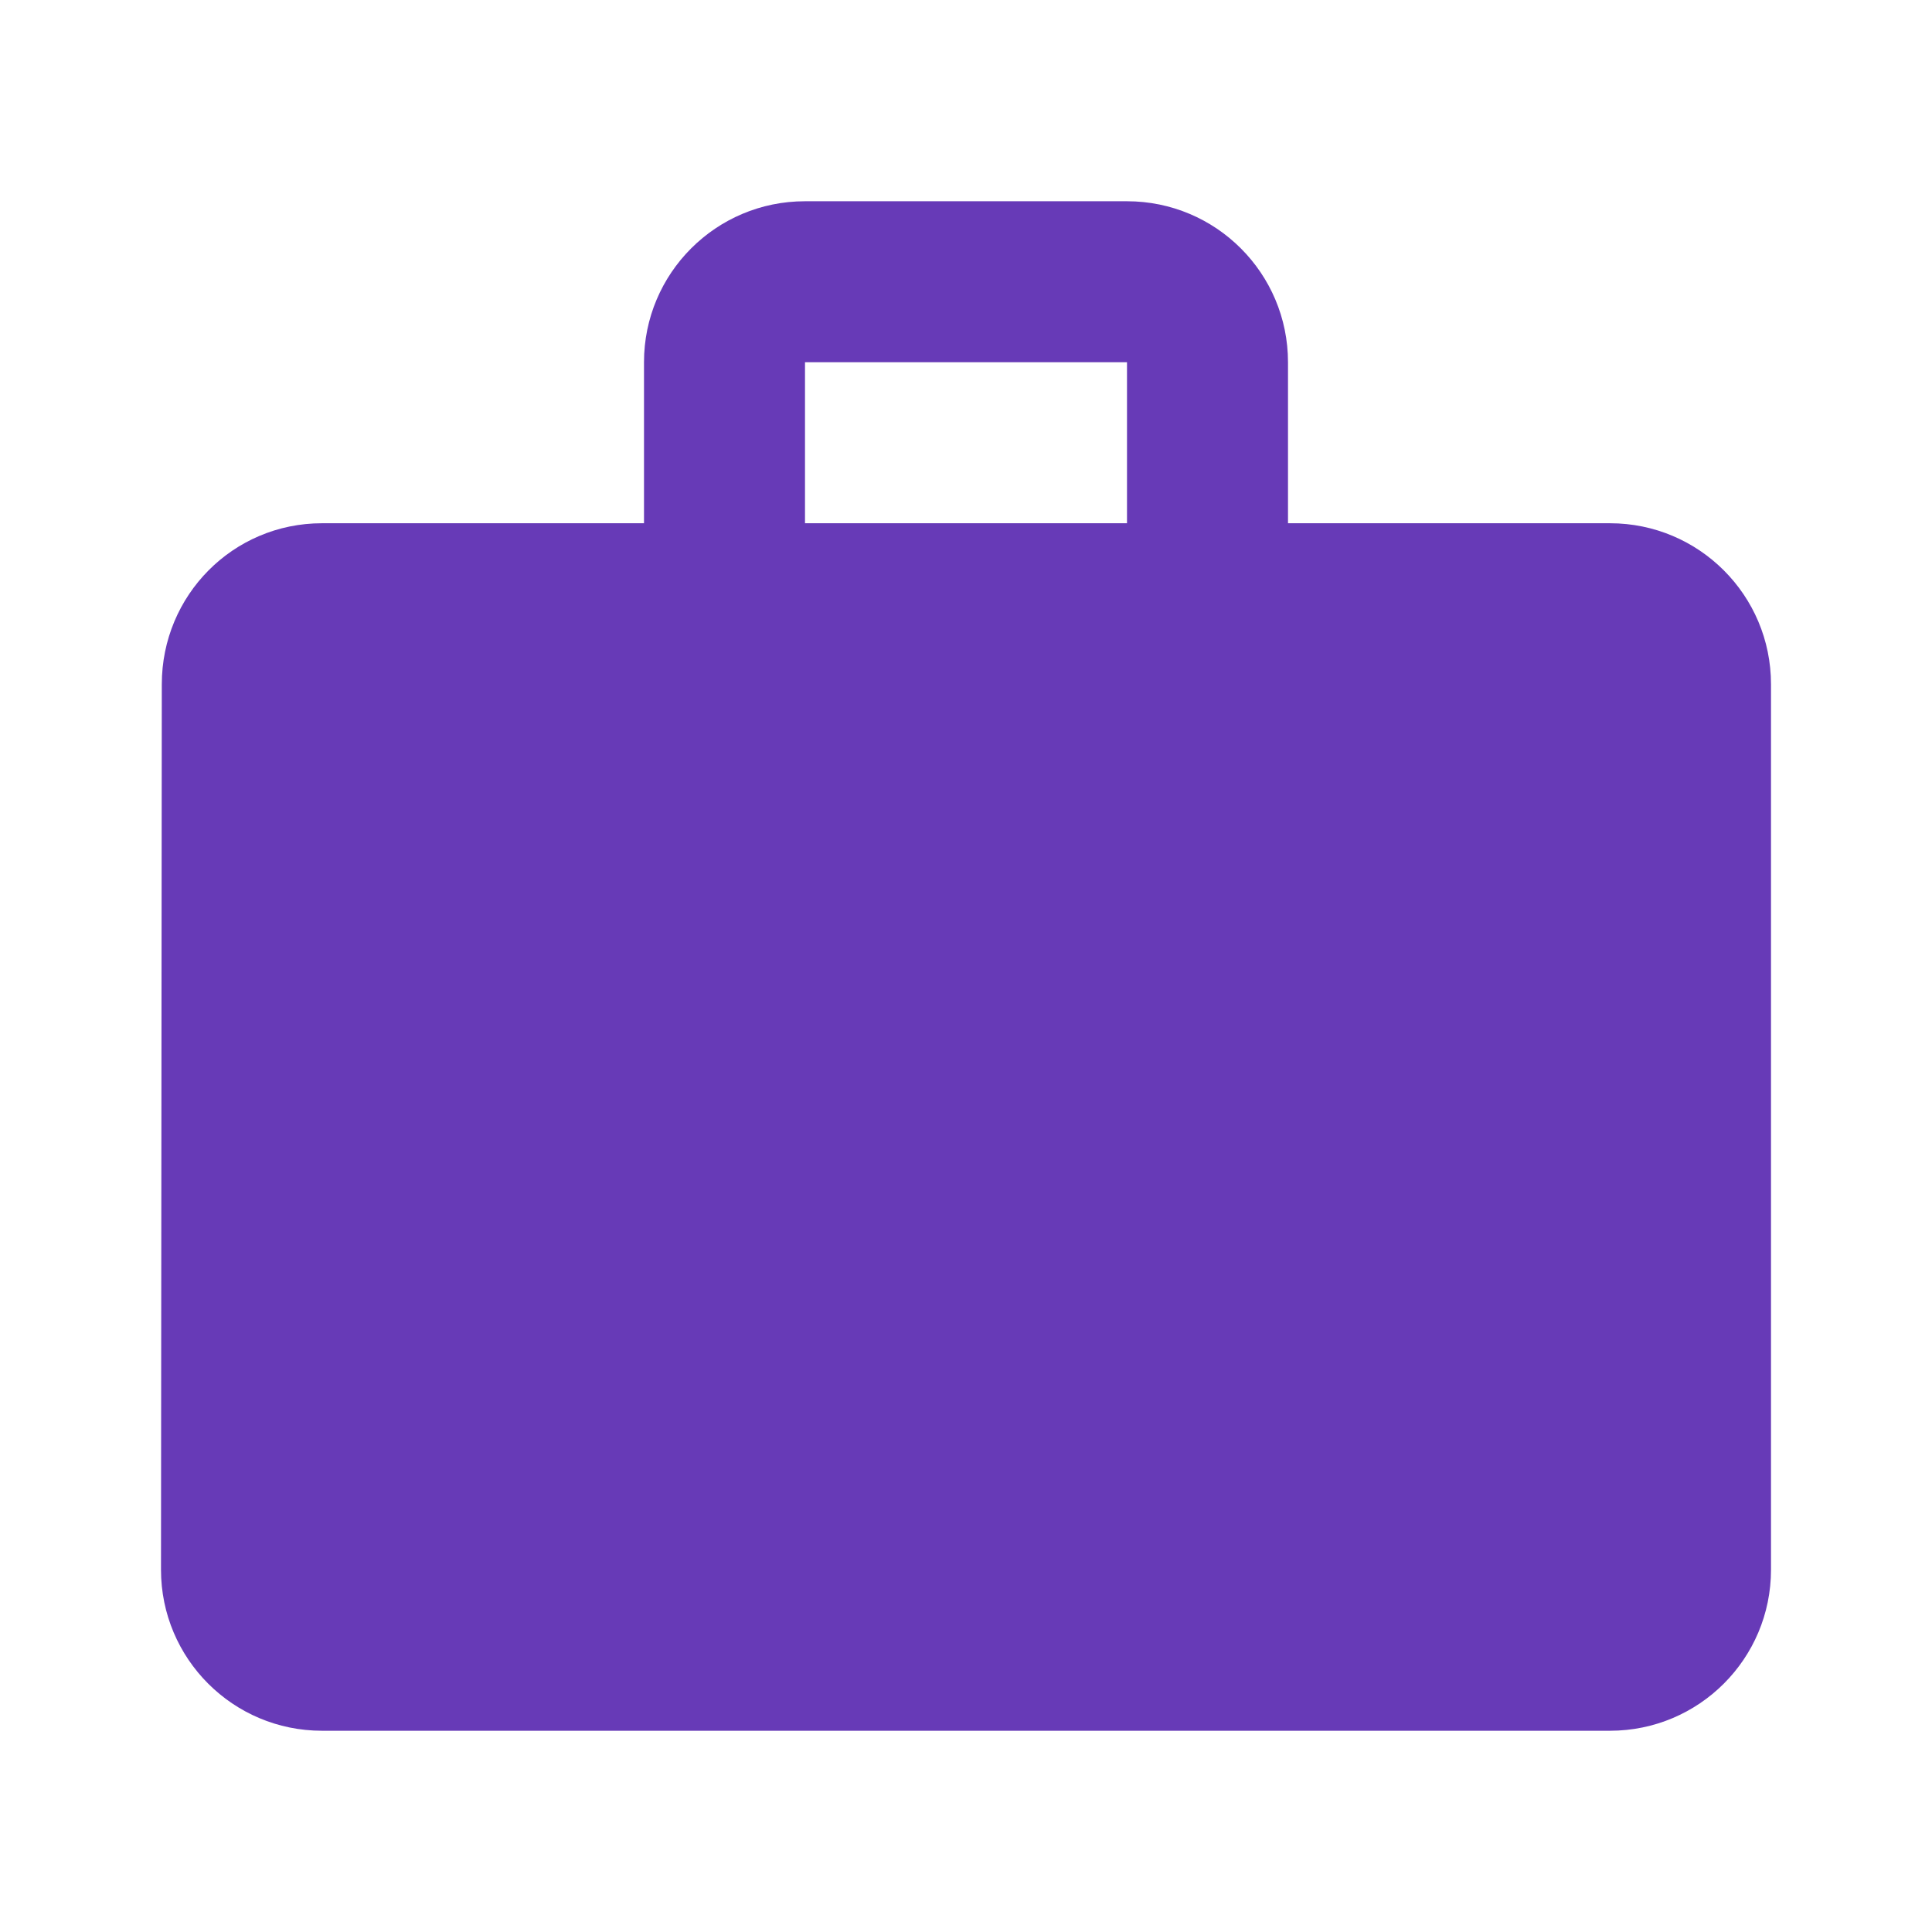 <?xml version="1.0" encoding="UTF-8" standalone="no"?>
<svg
   xmlns:dc="http://purl.org/dc/elements/1.1/"
   xmlns:cc="http://creativecommons.org/ns#"
   xmlns:rdf="http://www.w3.org/1999/02/22-rdf-syntax-ns#"
   xmlns:svg="http://www.w3.org/2000/svg"
   xmlns="http://www.w3.org/2000/svg"
   xmlns:sodipodi="http://sodipodi.sourceforge.net/DTD/sodipodi-0.dtd"
   xmlns:inkscape="http://www.inkscape.org/namespaces/inkscape"
   width="48"
   height="48"
   viewBox="0 0 48 48"
   id="svg2"
   version="1.1"
   inkscape:version="0.91 r13725"
   sodipodi:docname="applications-accessories.svg"
   style="fill:#673AB7">
  <defs
     id="defs8" />
  <sodipodi:namedview
     pagecolor="#ffffff"
     bordercolor="#666666"
     borderopacity="1"
     objecttolerance="10"
     gridtolerance="10"
     guidetolerance="10"
     inkscape:pageopacity="0"
     inkscape:pageshadow="2"
     inkscape:window-width="668"
     inkscape:window-height="480"
     id="namedview6"
     showgrid="false"
     fit-margin-top="0"
     fit-margin-left="0"
     fit-margin-right="0"
     fit-margin-bottom="0"
     inkscape:zoom="6.549153645833335"
     inkscape:cx="-2.903722849048163"
     inkscape:cy="17.99999999999999"
     inkscape:window-x="0"
     inkscape:window-y="30"
     inkscape:window-maximized="0"
     inkscape:current-layer="svg2" />
  <path
     d="m 40,13 -8,0 0,-4 C 32,6.79 30.21,5 28,5 l -8,0 c -2.21,0 -4,1.79 -4,4 l 0,4 -8,0 C 5.79,13 4.02,14.79 4.02,17 L 4,39 c 0,2.21 1.79,4 4,4 l 32,0 c 2.21,0 4,-1.79 4,-4 l 0,-22 c 0,-2.21 -1.79,-4 -4,-4 z m -12,0 -8,0 0,-4 8,0 0,4 z"
     id="path4"
     inkscape:connector-curvature="0" />
</svg>
